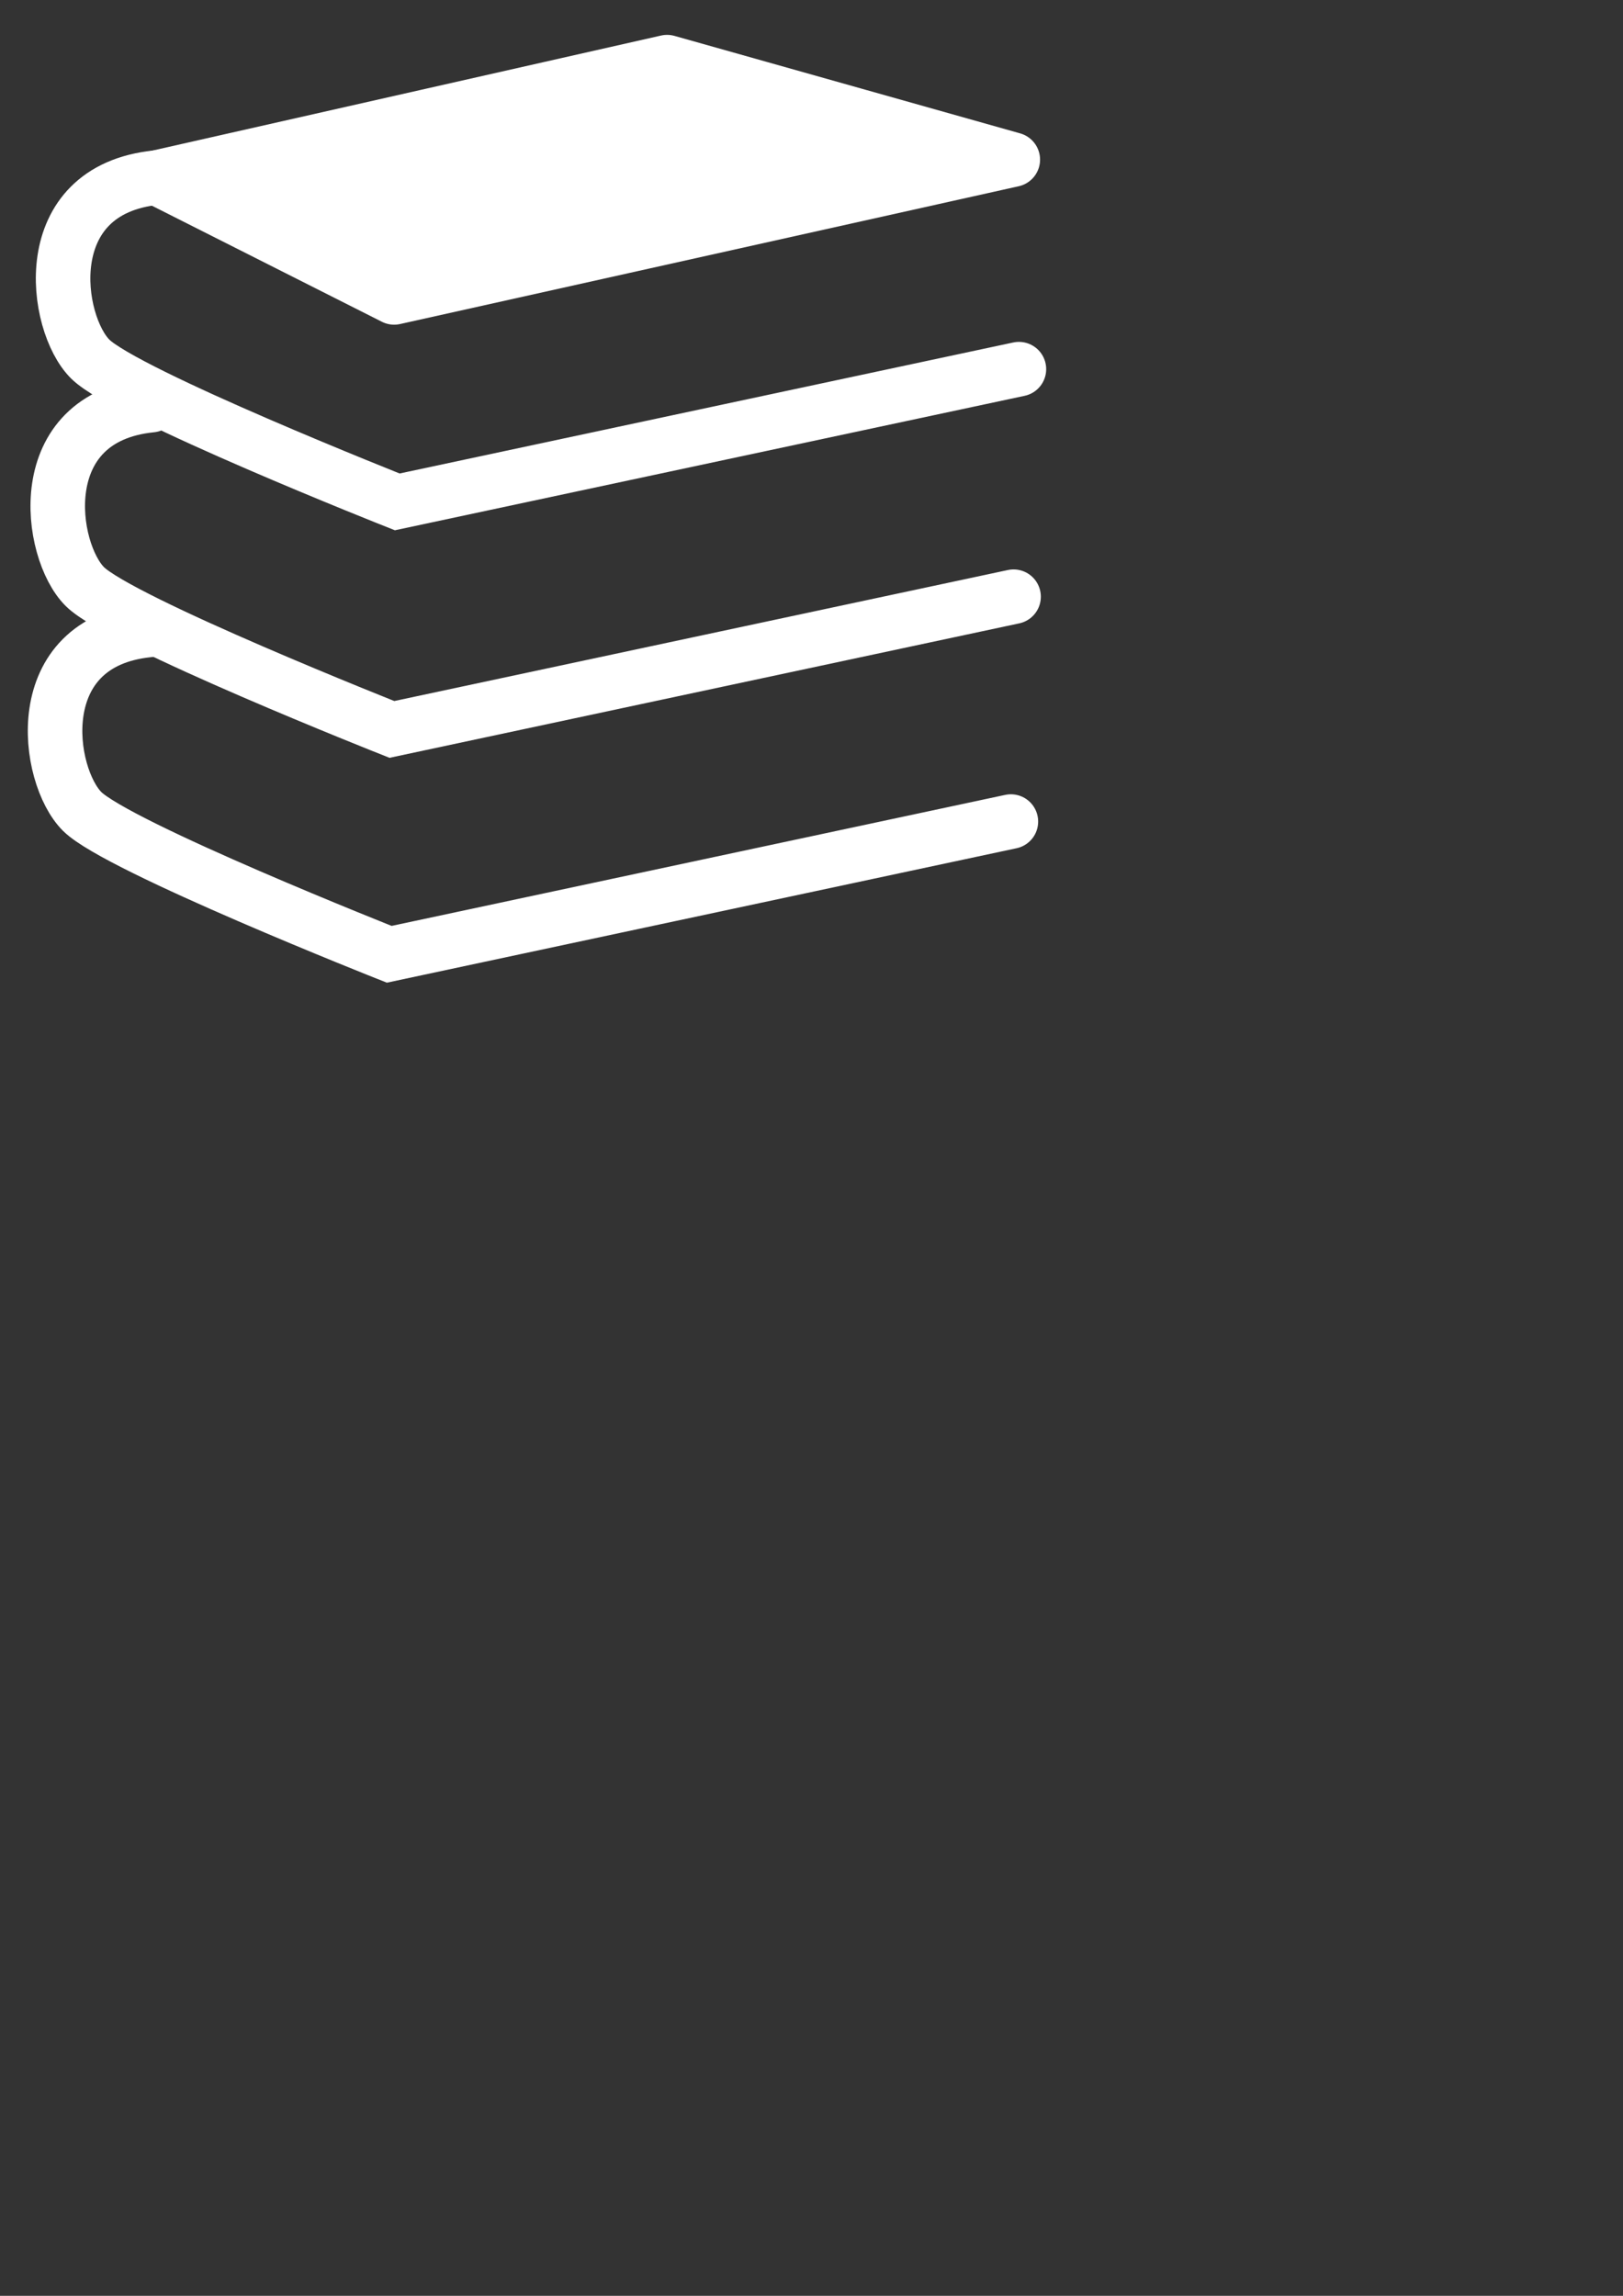 <?xml version="1.0" encoding="UTF-8" standalone="no"?>
<!-- Created with Inkscape (http://www.inkscape.org/) -->

<svg
   xmlns:dc="http://purl.org/dc/elements/1.1/"
   xmlns:cc="http://creativecommons.org/ns#"
   xmlns:rdf="http://www.w3.org/1999/02/22-rdf-syntax-ns#"
   xmlns:svg="http://www.w3.org/2000/svg"
   xmlns="http://www.w3.org/2000/svg"
   xmlns:sodipodi="http://sodipodi.sourceforge.net/DTD/sodipodi-0.dtd"
   xmlns:inkscape="http://www.inkscape.org/namespaces/inkscape"
   width="210mm"
   height="297mm"
   viewBox="0 0 744.094 1052.362"
   id="svg2"
   version="1.1"
   inkscape:version="0.91 r13725"
   sodipodi:docname="logo.svg">
  <rect x="0" y="0" width="744.094" height="1052.362" fill="#333333" stroke="none"/>
  <defs
     id="defs4" />
  <sodipodi:namedview
     id="base"
     pagecolor="#dcdcdc"
     bordercolor="#666666"
     borderopacity="1.0"
     inkscape:pageopacity="0"
     inkscape:pageshadow="2"
     inkscape:zoom="1.3882163"
     inkscape:cx="243.47224"
     inkscape:cy="821.1886"
     inkscape:document-units="px"
     inkscape:current-layer="g4228"
     showgrid="false"
     showguides="true"
     inkscape:guide-bbox="true"
     inkscape:window-width="1680"
     inkscape:window-height="951"
     inkscape:window-x="0"
     inkscape:window-y="1"
     inkscape:window-maximized="1" />
  <g
     inkscape:groupmode="layer"
     id="layer2"
     inkscape:label="Layer 2">
    <g
       id="g4228"
       transform="translate(-342.446,-137.849)"
       inkscape:export-xdpi="191.5"
       inkscape:export-ydpi="191.5">
      <g
         id="g4234">
        <path
           style="fill:none;fill-rule:evenodd;stroke:#ffffff;stroke-width:25;stroke-linecap:round;stroke-linejoin:miter;stroke-miterlimit:4;stroke-dasharray:none;stroke-opacity:1;fill-opacity:1"
           d="m 805.909,514.439 -285.013,60.841 c 0,0 -124.371,-49.172 -140.77,-65.469 -16.399,-16.297 -25.22,-77.613 30.475,-83.183"
           id="path4218"
           inkscape:connector-curvature="0"
           sodipodi:nodetypes="cczc" />
        <path
           sodipodi:nodetypes="cczc"
           inkscape:connector-curvature="0"
           id="path4220"
           d="m 807.136,411.364 -285.013,60.841 c 0,0 -124.371,-49.172 -140.77,-65.469 -16.399,-16.297 -25.22,-77.613 30.475,-83.183"
           style="fill:none;fill-rule:evenodd;stroke:#ffffff;stroke-width:25;stroke-linecap:round;stroke-linejoin:miter;stroke-miterlimit:4;stroke-dasharray:none;stroke-opacity:1;fill-opacity:1" />
        <path
           style="fill:none;fill-rule:evenodd;stroke:#ffffff;stroke-width:25;stroke-linecap:round;stroke-linejoin:miter;stroke-miterlimit:4;stroke-dasharray:none;stroke-opacity:1;fill-opacity:1"
           d="m 809.59,307.062 -285.013,60.841 c 0,0 -124.371,-49.172 -140.77,-65.469 -16.399,-16.297 -25.22,-77.613 30.475,-83.183"
           id="path4222"
           inkscape:connector-curvature="0"
           sodipodi:nodetypes="cczc" />
        <path
           style="fill:#ffffff;fill-opacity:1;fill-rule:evenodd;stroke:#ffffff;stroke-width:25;stroke-linecap:round;stroke-linejoin:round;stroke-miterlimit:4;stroke-dasharray:none;stroke-opacity:1"
           d="m 414.282,219.251 108.874,54.931 283.624,-63.16 -158.496,-44.689 z"
           id="path4224"
           inkscape:connector-curvature="0"
           sodipodi:nodetypes="ccccc" />
      </g>
    </g>
  </g>
</svg>
